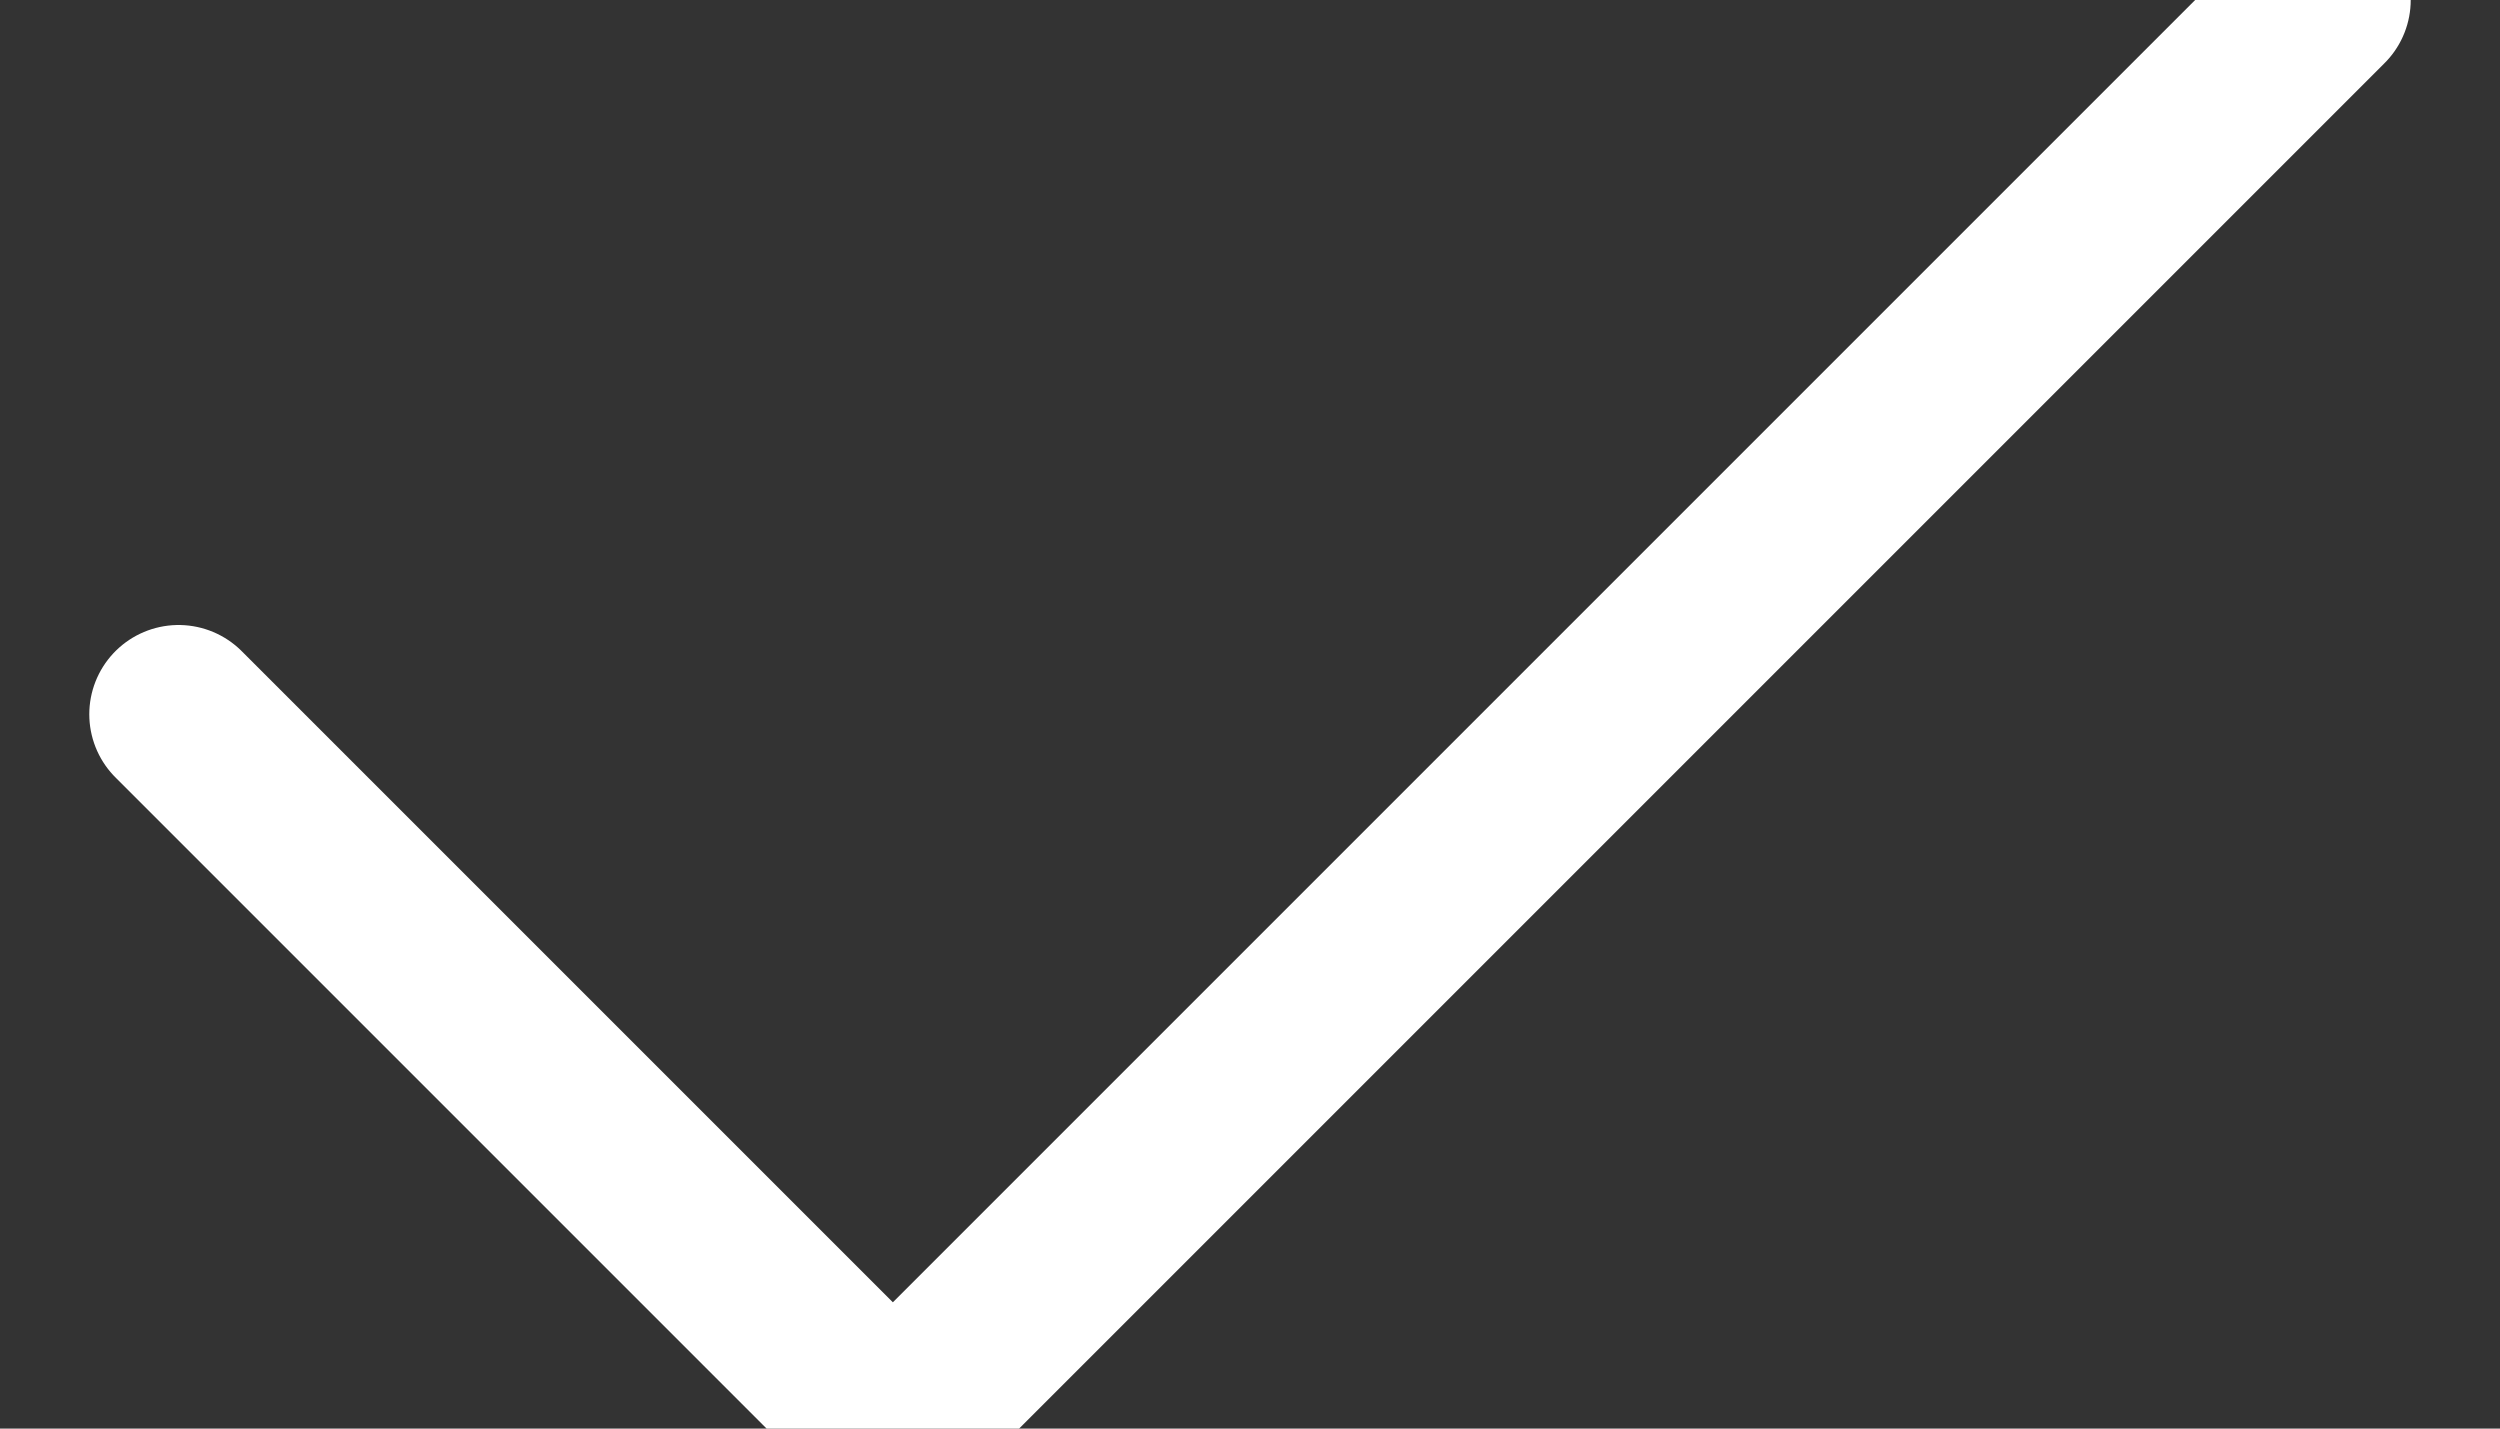<svg id="check" viewBox="0 0 14 8">
  <rect x="0" y="0" width="14" height="8" fill="#333333" stroke="none"/>
  <g fill="none" fill-rule="evenodd" stroke="#FFF" stroke-linecap="round">
    <path d="M1 4l4 4M5 8l8-8"/>
  </g>
</svg>